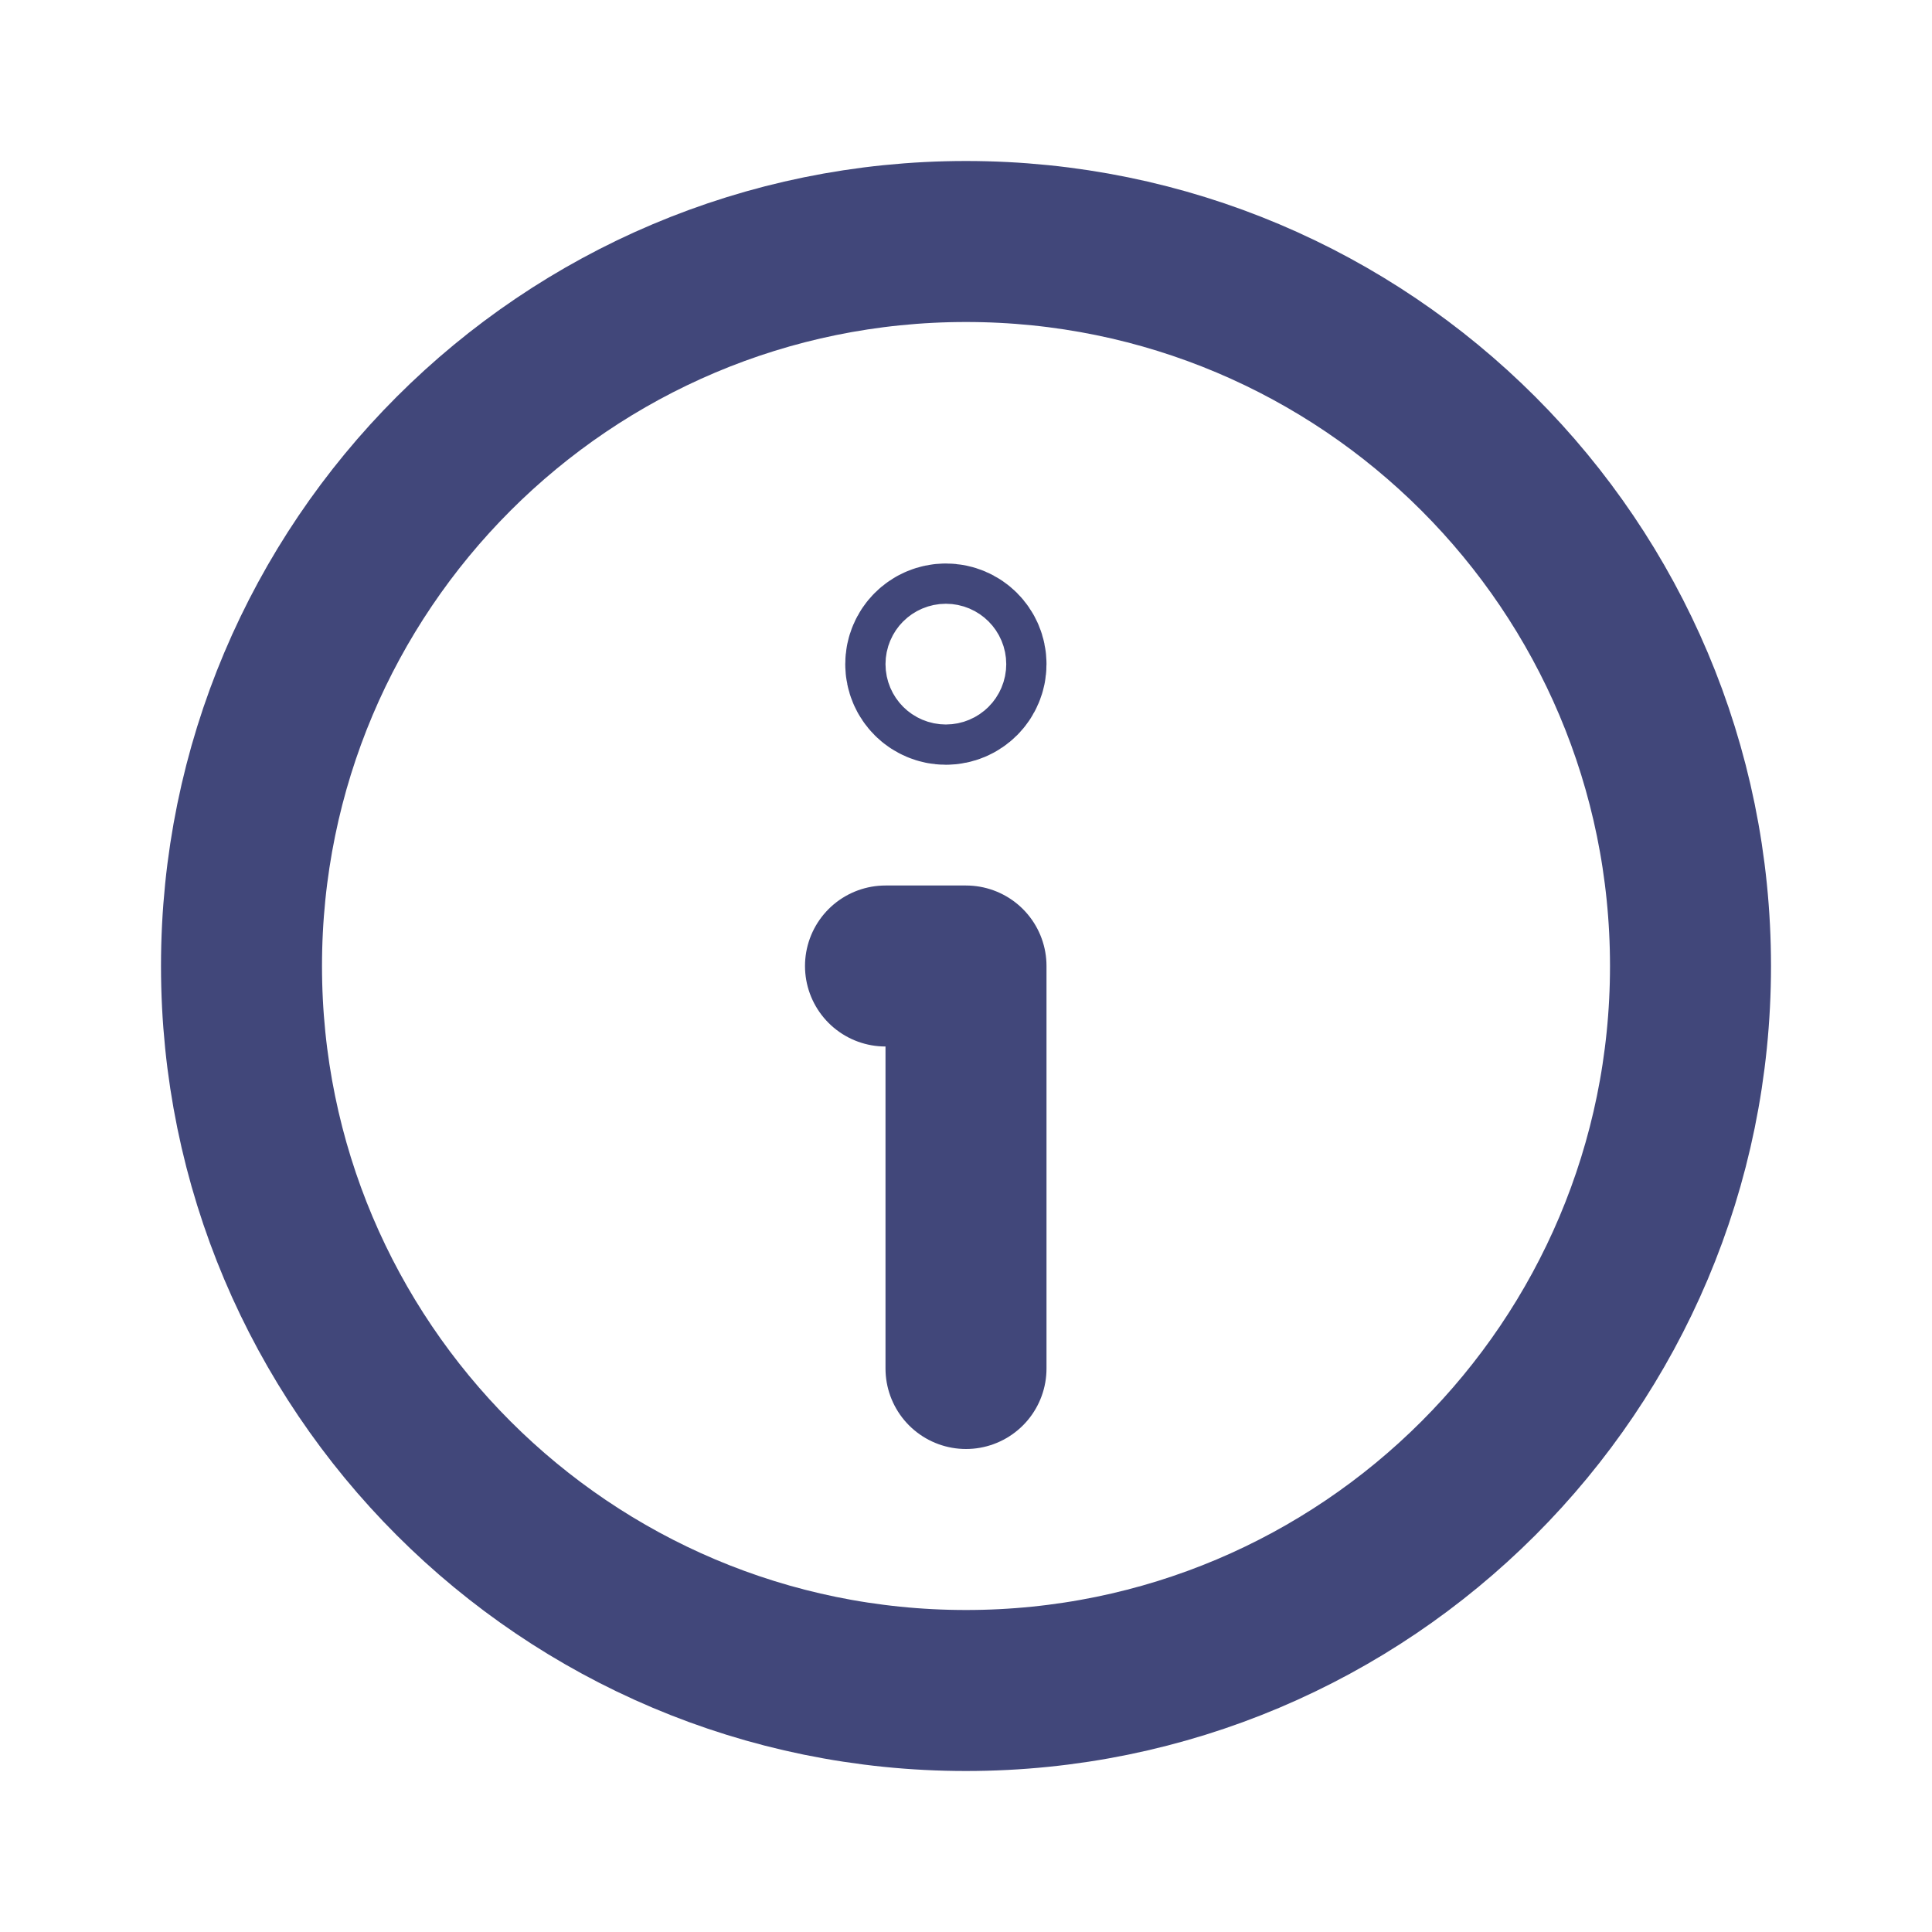 <svg width="12" height="12" viewBox="0 0 12 12" fill="none" xmlns="http://www.w3.org/2000/svg">
<path d="M6 10.5C3.514 10.5 1.5 8.486 1.5 6C1.5 3.514 3.514 1.5 6 1.5C8.486 1.5 10.5 3.514 10.5 6C10.5 8.486 8.486 10.5 6 10.5Z" stroke="#41477A" stroke-linecap="round" stroke-linejoin="round"/>
<path d="M6 8.5V6H5.5" stroke="#41477A" stroke-linecap="round" stroke-linejoin="round"/>
<path d="M5.875 4C5.806 4 5.75 4.056 5.75 4.125C5.75 4.194 5.806 4.25 5.875 4.25C5.944 4.25 6 4.194 6 4.125C6 4.056 5.944 4 5.875 4Z" stroke="#41477A" stroke-linecap="round" stroke-linejoin="round"/>
</svg>
